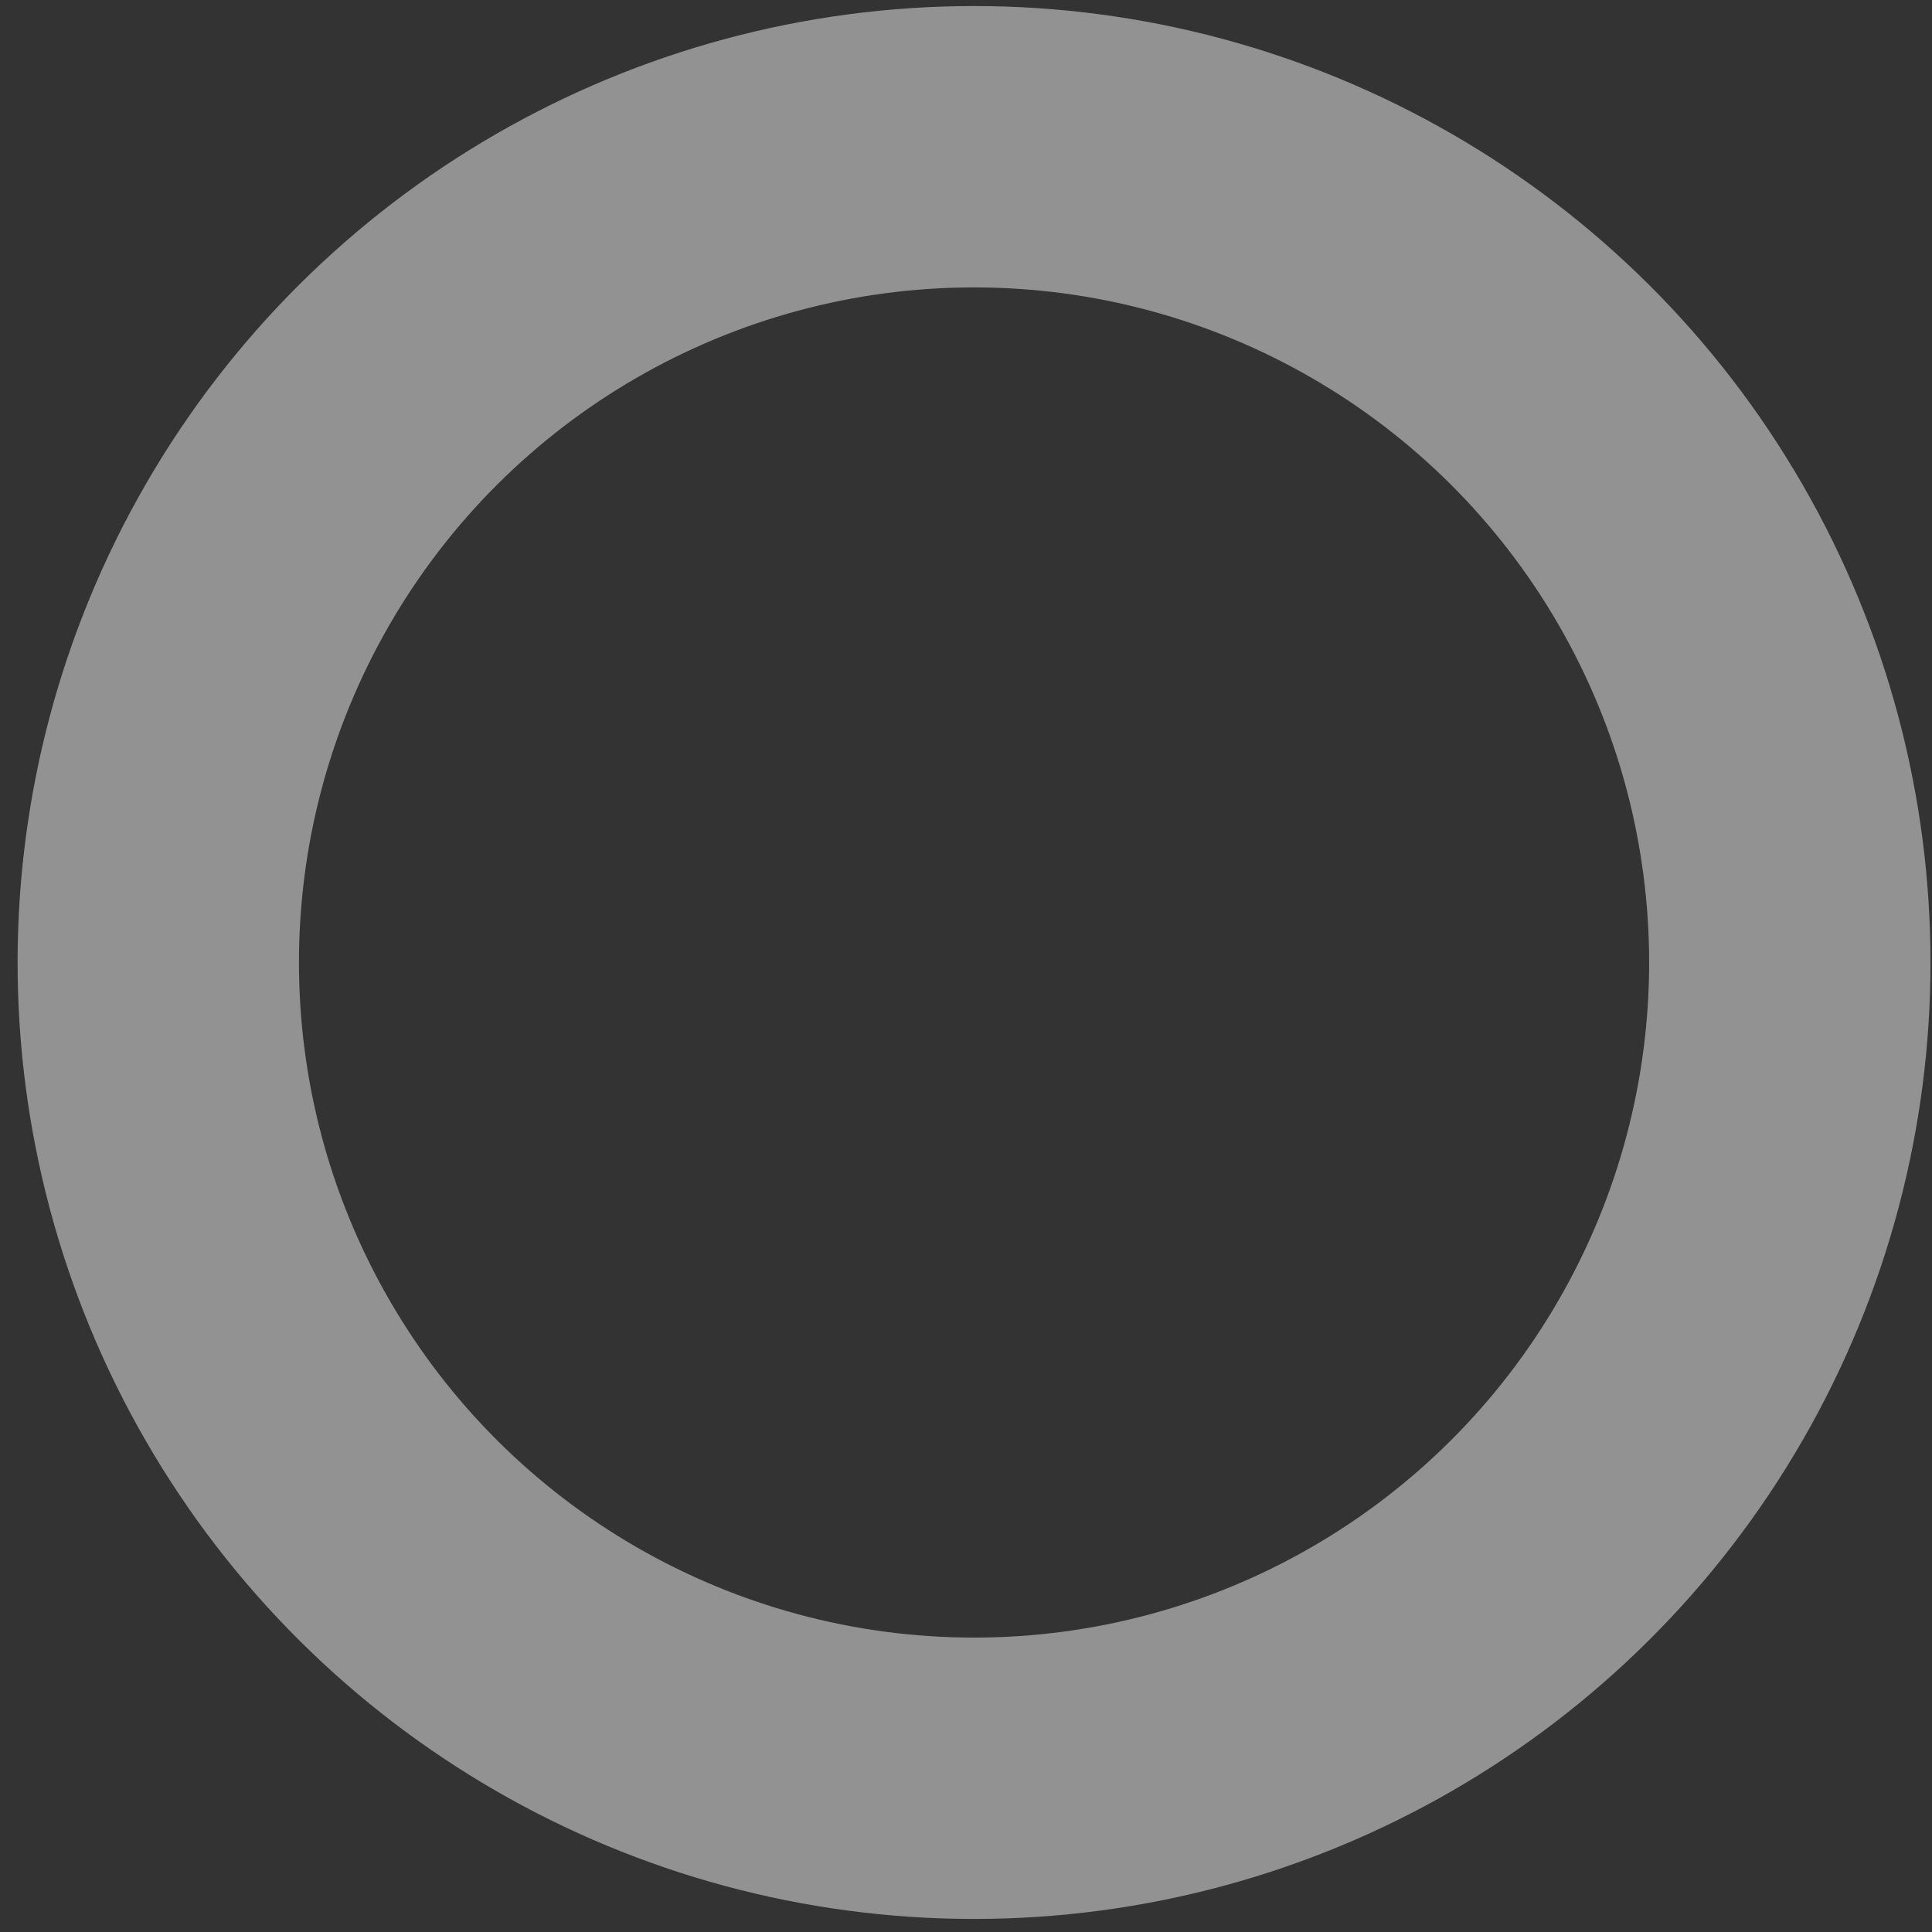 <?xml version="1.0" encoding="UTF-8"?>
<svg width="103px" height="103px" viewBox="0 0 103 103" version="1.1" xmlns="http://www.w3.org/2000/svg" xmlns:xlink="http://www.w3.org/1999/xlink">
    <rect x="0" y="0" width="103" height="103" fill="#333333" stroke="none"/>
    <!-- Generator: Sketch 44.1 (41455) - http://www.bohemiancoding.com/sketch -->
    <title>Oval 3</title>
    <desc>Created with Sketch.</desc>
    <defs></defs>
    <g id="UI-Desktop" stroke="none" stroke-width="1" fill="none" fill-rule="evenodd" opacity="0.468">
        <g id="0007-Doctor-Turnos-V3" transform="translate(-1105, -693)" stroke="#FFFFFF" stroke-width="15">
            <circle id="Oval-3" transform="translate(1156.929, 744.313) scale(-1, 1) rotate(-270) translate(-1156.929, -744.313) " cx="1156.929" cy="744.313" r="43.491"></circle>
        </g>
    </g>
</svg>